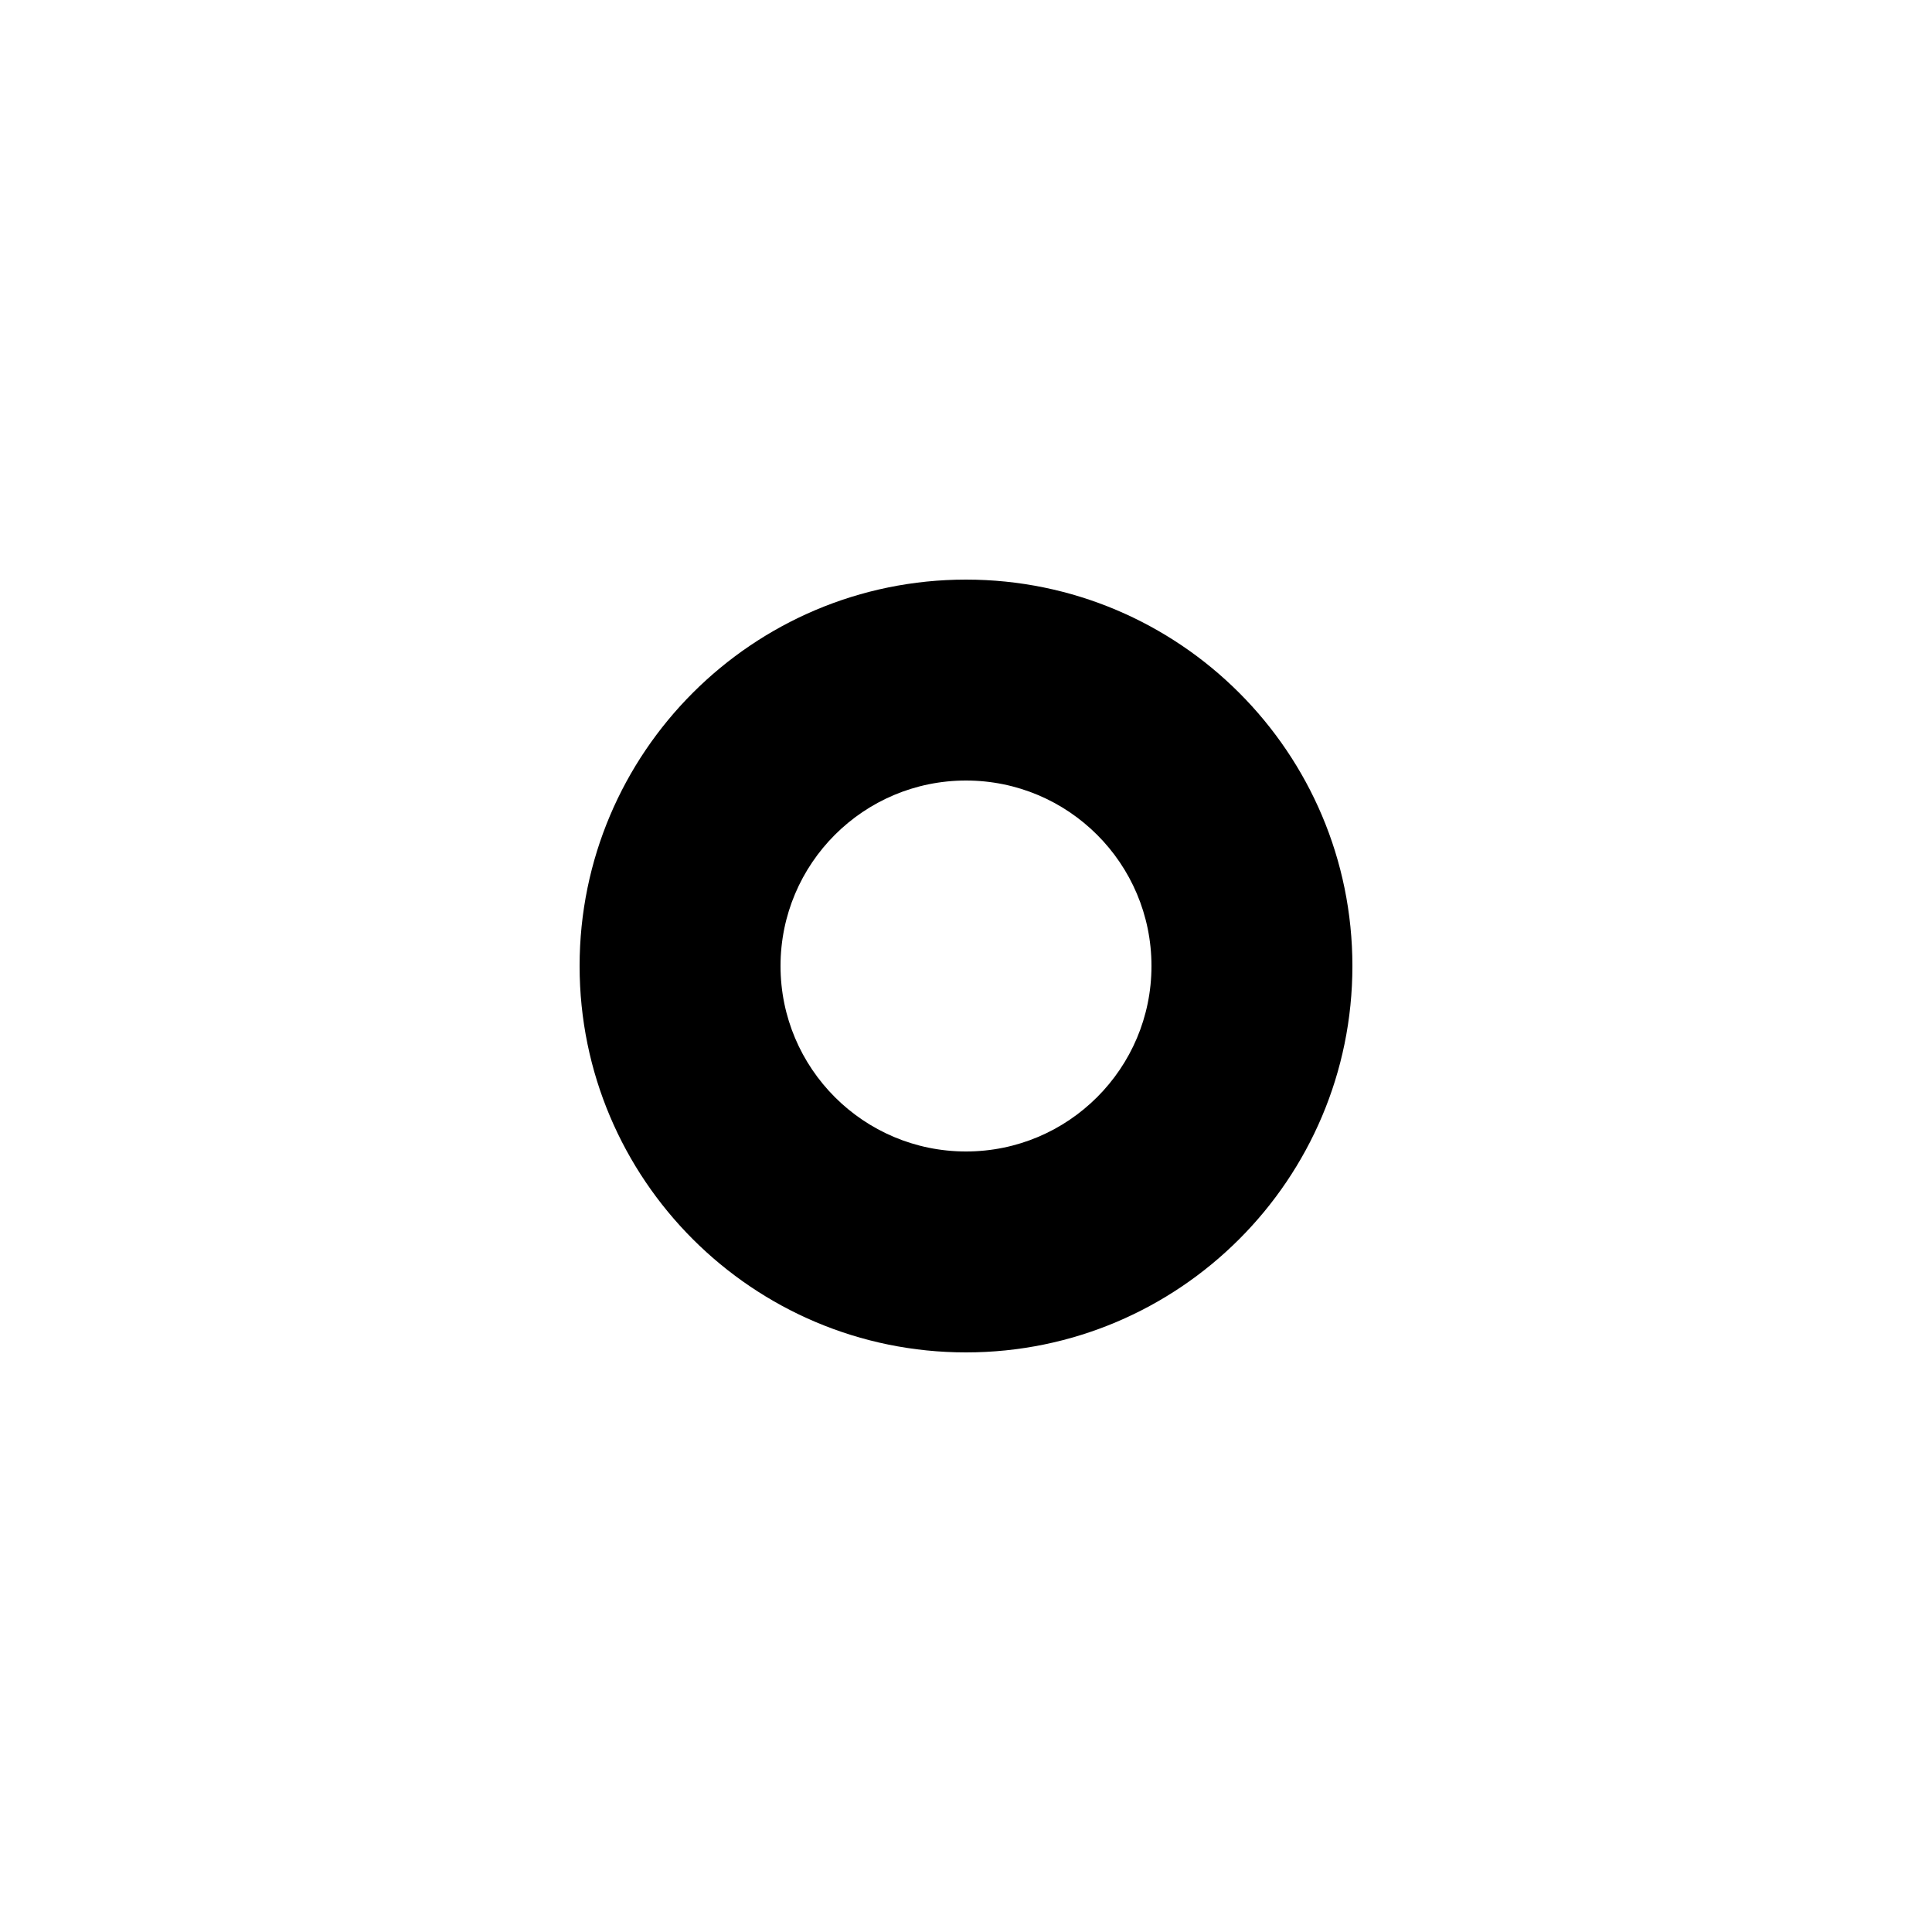 <!--character:6896-->
  <svg width="20" height="20" viewBox="0 0 20 20" >
<path   d="M6 10C6 7.792 7.792 6 10 6C12.208 6 14 7.792 14 10C14 12.208 12.208 14 10 14C7.792 14 6 12.208 6 10ZM10 11.92C11.06 11.92 11.92 11.06 11.92 10C11.92 8.939 11.06 8.08 10 8.08C8.94 8.08 8.08 8.939 8.08 10C8.08 11.06 8.94 11.92 10 11.92Z" />
</svg>
